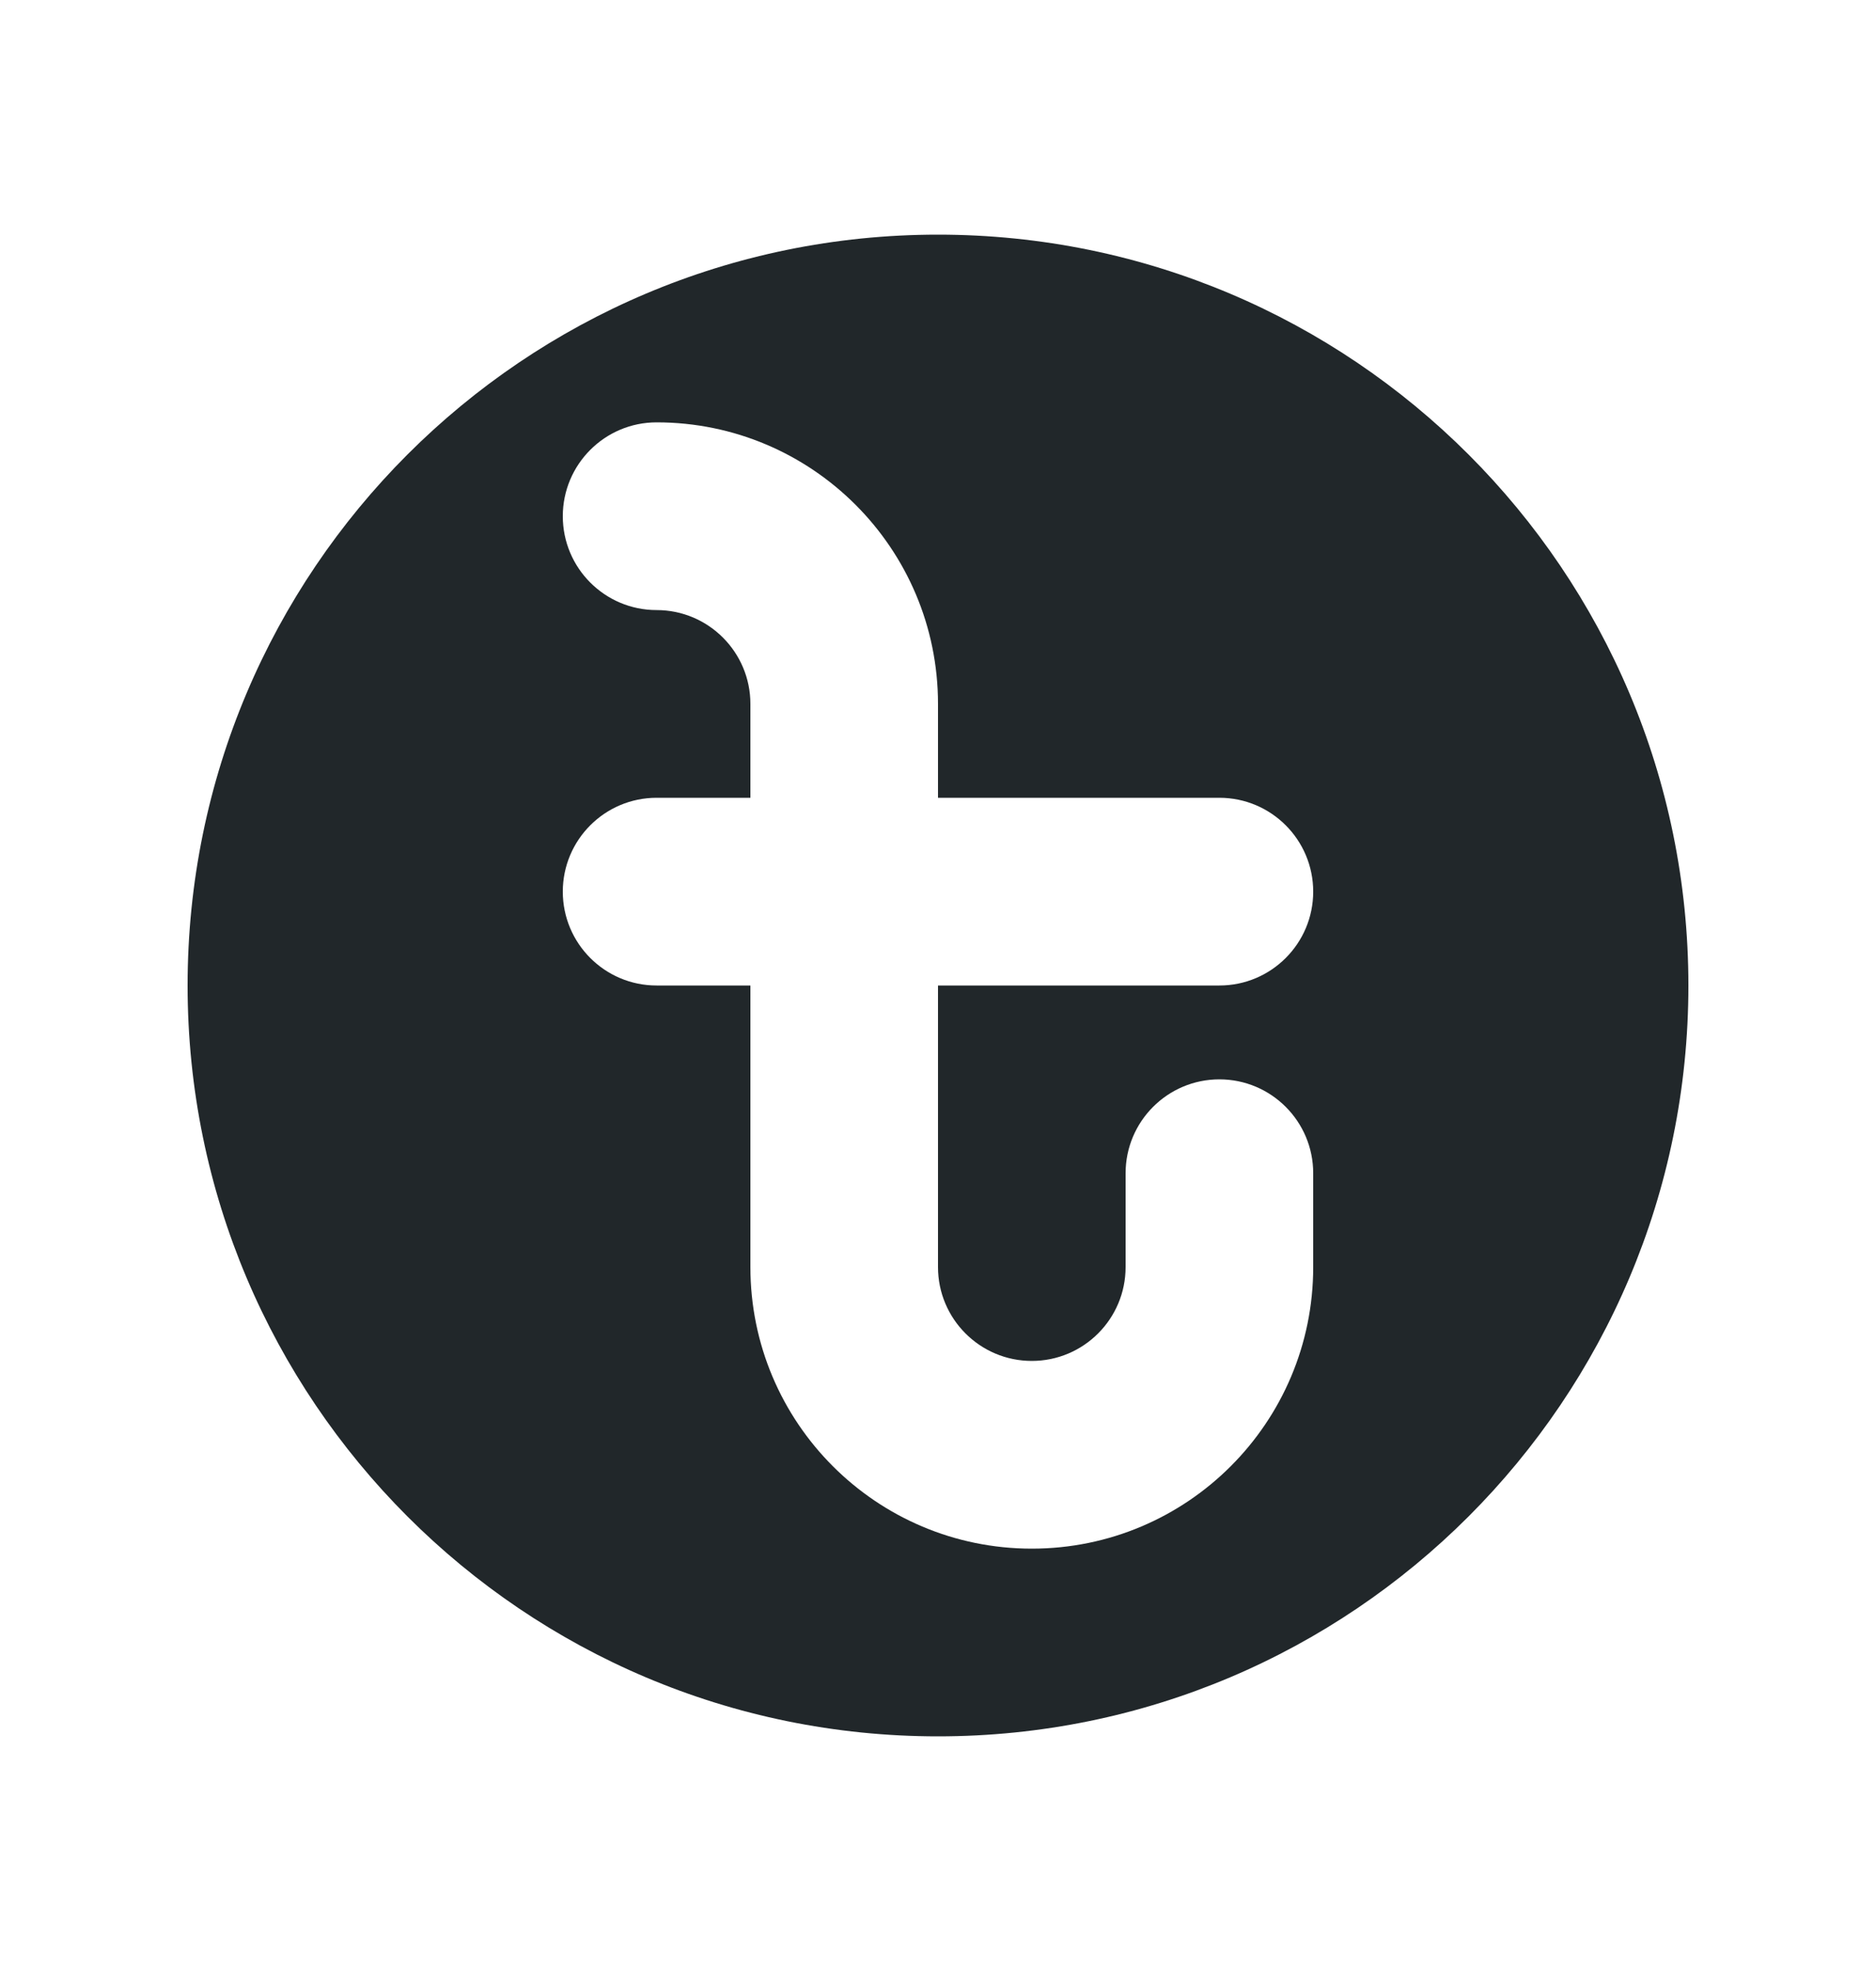 <svg width="20" height="21" viewBox="0 0 20 21" fill="none" xmlns="http://www.w3.org/2000/svg">
<path fill-rule="evenodd" clip-rule="evenodd" d="M10 18.5C14.418 18.5 18 14.918 18 10.5C18 6.082 14.418 2.5 10 2.5C5.582 2.5 2 6.082 2 10.5C2 14.918 5.582 18.5 10 18.5ZM7 4.5C6.448 4.5 6 4.948 6 5.5C6 6.052 6.448 6.5 7 6.5C7.552 6.5 8 6.948 8 7.5V8.5H7C6.448 8.5 6 8.948 6 9.5C6 10.052 6.448 10.5 7 10.5H8V13.5C8 15.157 9.343 16.5 11 16.5C12.657 16.5 14 15.157 14 13.5V12.5C14 11.948 13.552 11.5 13 11.5C12.448 11.5 12 11.948 12 12.5V13.5C12 14.052 11.552 14.5 11 14.5C10.448 14.5 10 14.052 10 13.5V10.5H13C13.552 10.5 14 10.052 14 9.5C14 8.948 13.552 8.5 13 8.5H10V7.5C10 5.843 8.657 4.5 7 4.5Z" fill="#21272A"/>
</svg>
